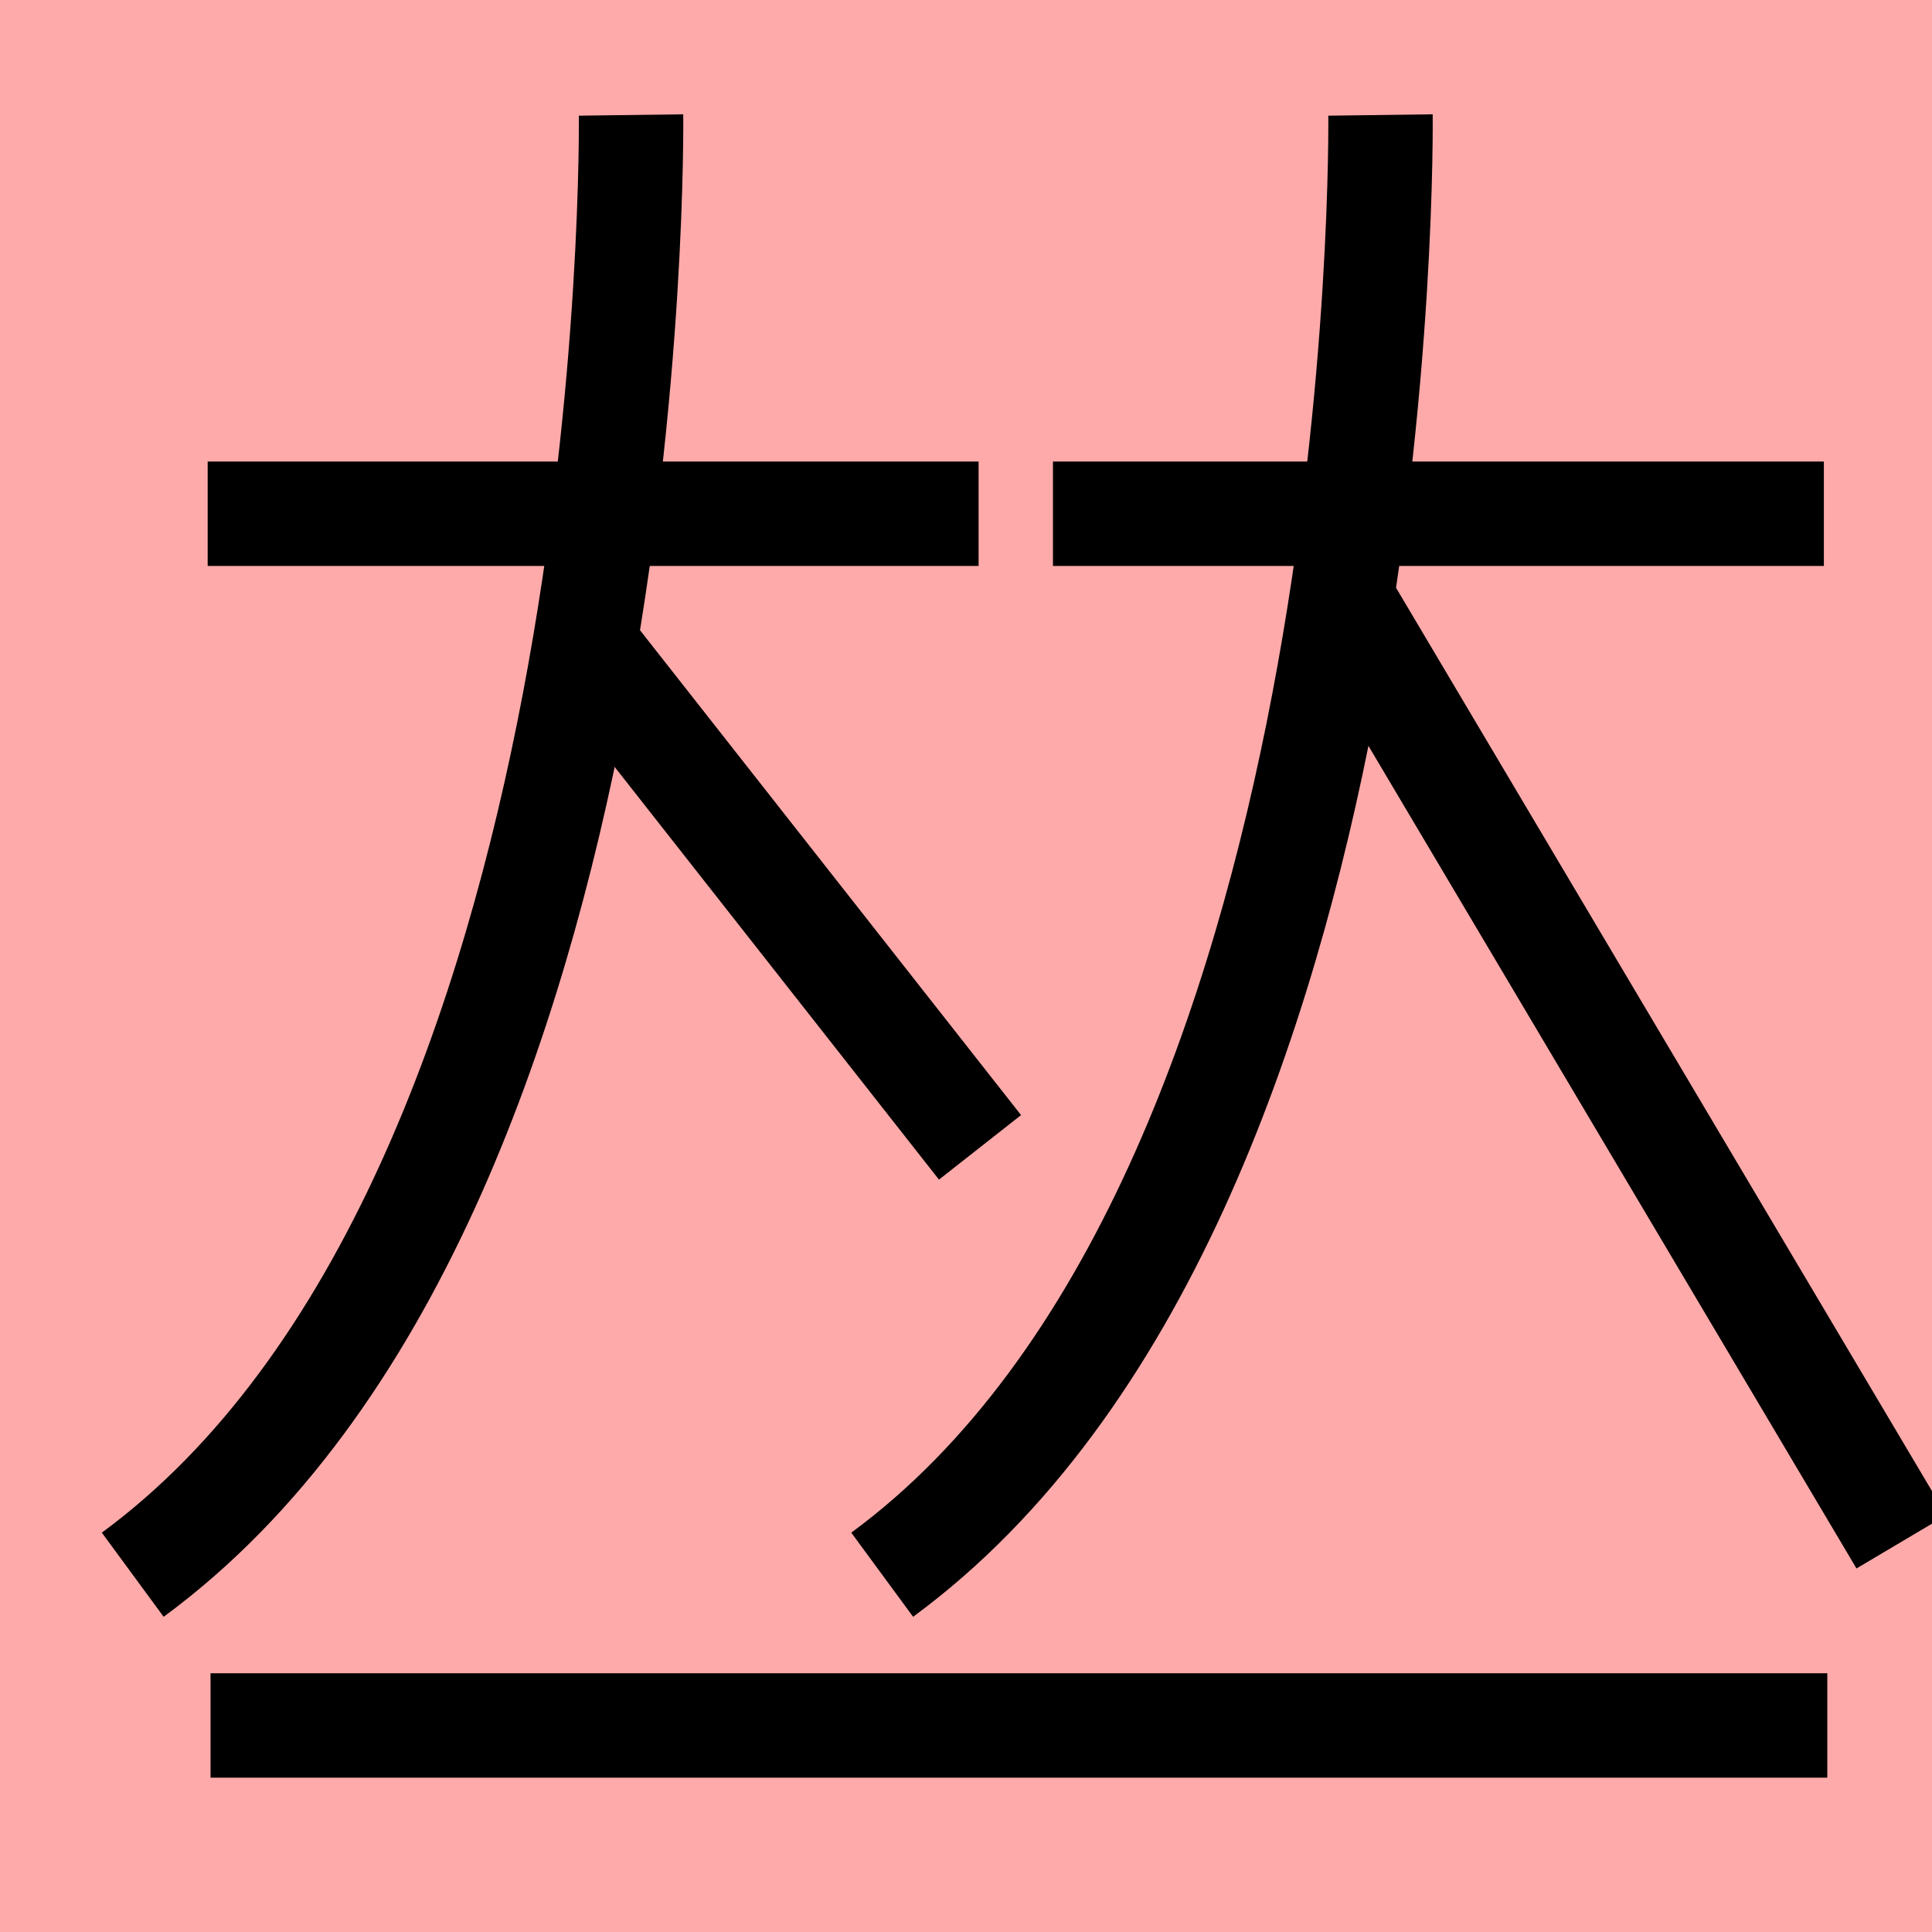 <?xml version="1.0" encoding="UTF-8"?>
<svg width="20mm" height="20mm" version="1.1" viewBox="0 0 6.754 6.754" xmlns="http://www.w3.org/2000/svg">
    <!-- From 集AC12:AD13 -->
    <path fill="#faa" d="m0 0 h20v20h-20" />
    <g fill="none" stroke="#000" stroke-width=".365" >
        <path d="M0.726 1.796h2.695" />
		<path d="M2.206 0.402s0.05 3.786-1.742 5.103" />
		<path d="M2.046 2.255l1.38 1.756" />
		<path d="M3.681 1.796h2.695" />
		<path d="M4.826 0.402s0.05 3.786-1.742 5.103" />
		<path d="M4.676 2.068l1.971 3.322" />
		<path d="M0.736 6.032h5.652" />
    </g>
</svg>